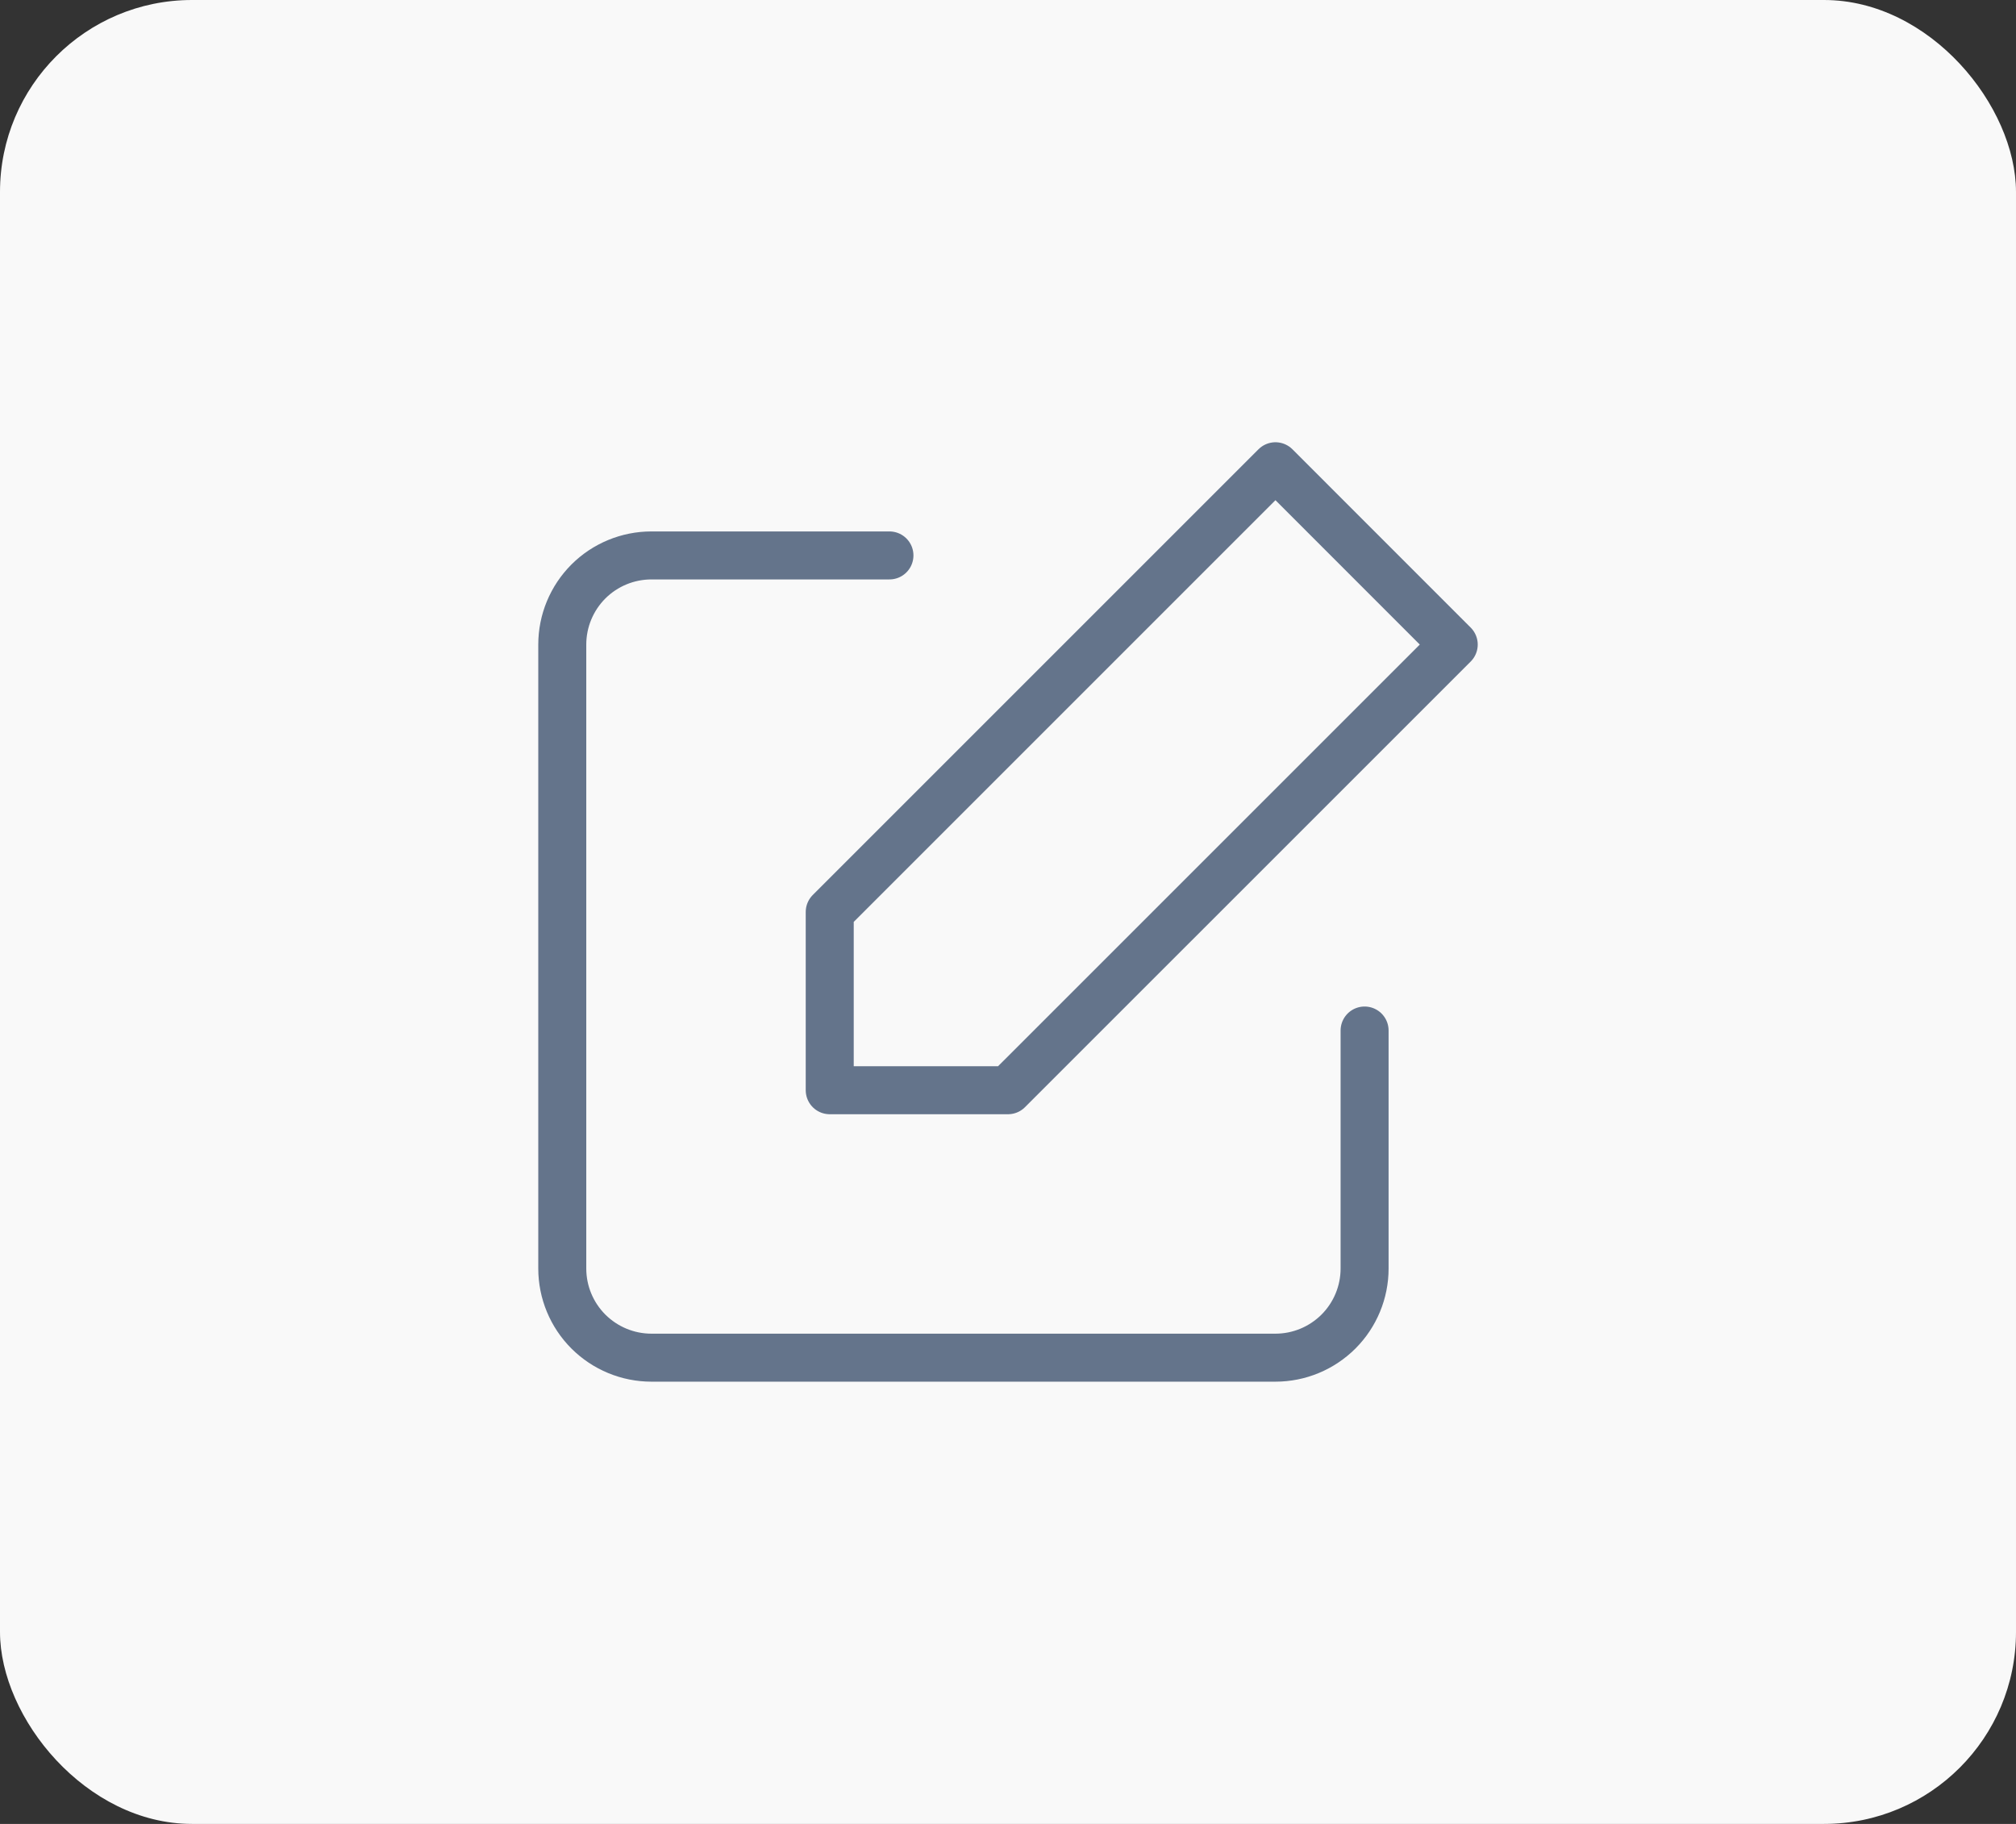 <svg width="42" height="38" viewBox="0 0 42 38" fill="none" xmlns="http://www.w3.org/2000/svg">
    <rect x="0" y="0" width="42" height="38" fill="#333333" stroke="none"/>
    <rect width="42" height="38" rx="4" fill="#F9F9F9" />
    <path
        d="M28.429 21.47V26.429C28.429 26.921 28.233 27.394 27.885 27.742C27.536 28.09 27.064 28.286 26.572 28.286H13.572C13.079 28.286 12.607 28.09 12.258 27.742C11.91 27.394 11.714 26.921 11.714 26.429V13.429C11.714 12.936 11.91 12.464 12.258 12.115C12.607 11.767 13.079 11.572 13.572 11.572H18.53M26.572 9.714L30.286 13.429L21 22.714H17.286V19L26.572 9.714Z"
        stroke="#64748B" stroke-linecap="round" stroke-linejoin="round" />
</svg>
    